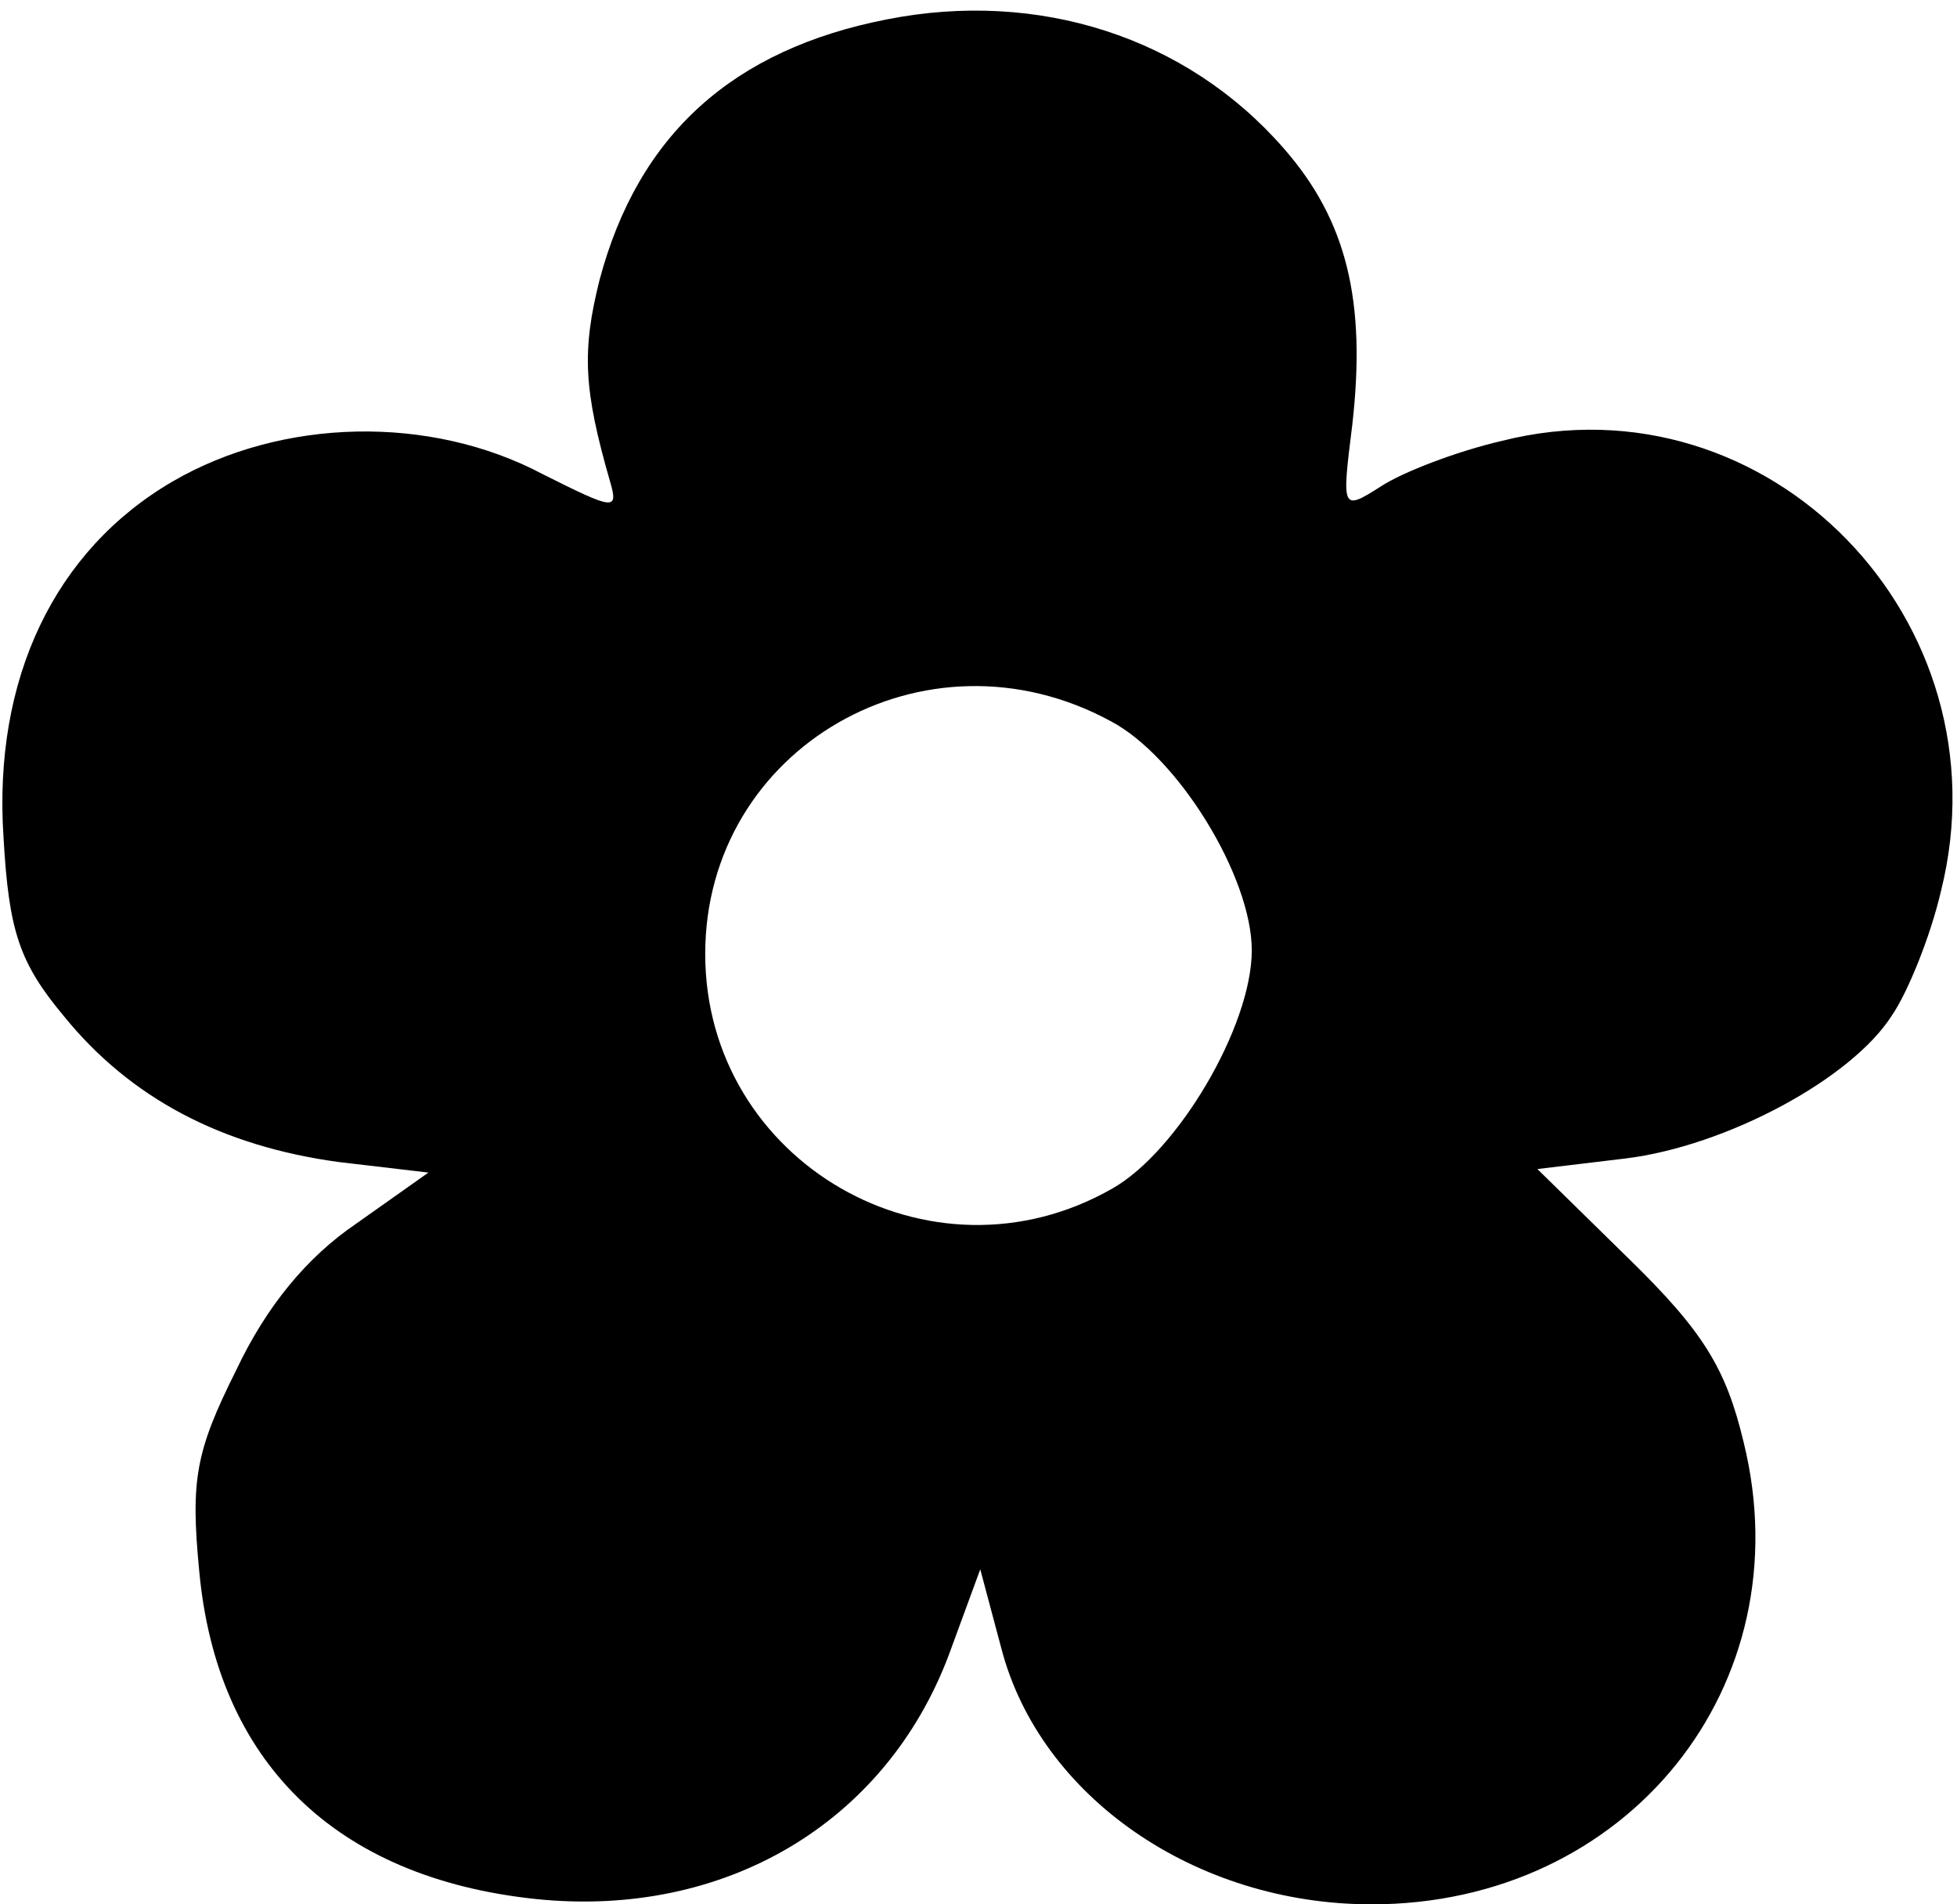 <?xml version="1.0" standalone="no"?>
<!DOCTYPE svg PUBLIC "-//W3C//DTD SVG 20010904//EN"
 "http://www.w3.org/TR/2001/REC-SVG-20010904/DTD/svg10.dtd">
<svg version="1.0" xmlns="http://www.w3.org/2000/svg"
 width="111pt" height="108pt" viewBox="0 0 111 108"
 preserveAspectRatio="xMidYMid meet">

<g transform="translate(0,108) scale(0.1,-0.1)"
fill="#000000" stroke="none">
<path d="M503 1069 c-87 -17 -141 -65 -163 -148 -10 -40 -9 -62 6 -114 5 -17
2 -16 -38 4 -64 34 -148 32 -210 -4 -67 -39 -102 -112 -96 -202 3 -53 9 -71
34 -101 38 -47 90 -74 156 -83 l51 -6 -41 -29 c-28 -19 -51 -47 -68 -83 -23
-46 -26 -62 -21 -114 10 -108 77 -174 191 -186 107 -11 198 43 234 138 l18 49
12 -45 c22 -84 110 -145 210 -145 145 0 245 124 211 262 -10 42 -23 63 -65
104 l-52 51 50 6 c57 7 128 45 151 81 9 13 22 45 28 71 38 153 -98 293 -249
255 -26 -6 -57 -18 -69 -26 -22 -14 -22 -13 -16 35 8 70 -3 116 -39 157 -55
63 -139 90 -225 73z m127 -398 c38 -20 80 -88 80 -130 0 -43 -42 -114 -79
-135 -103 -59 -231 15 -231 133 0 117 125 189 230 132z"/>
</g>
</svg>
